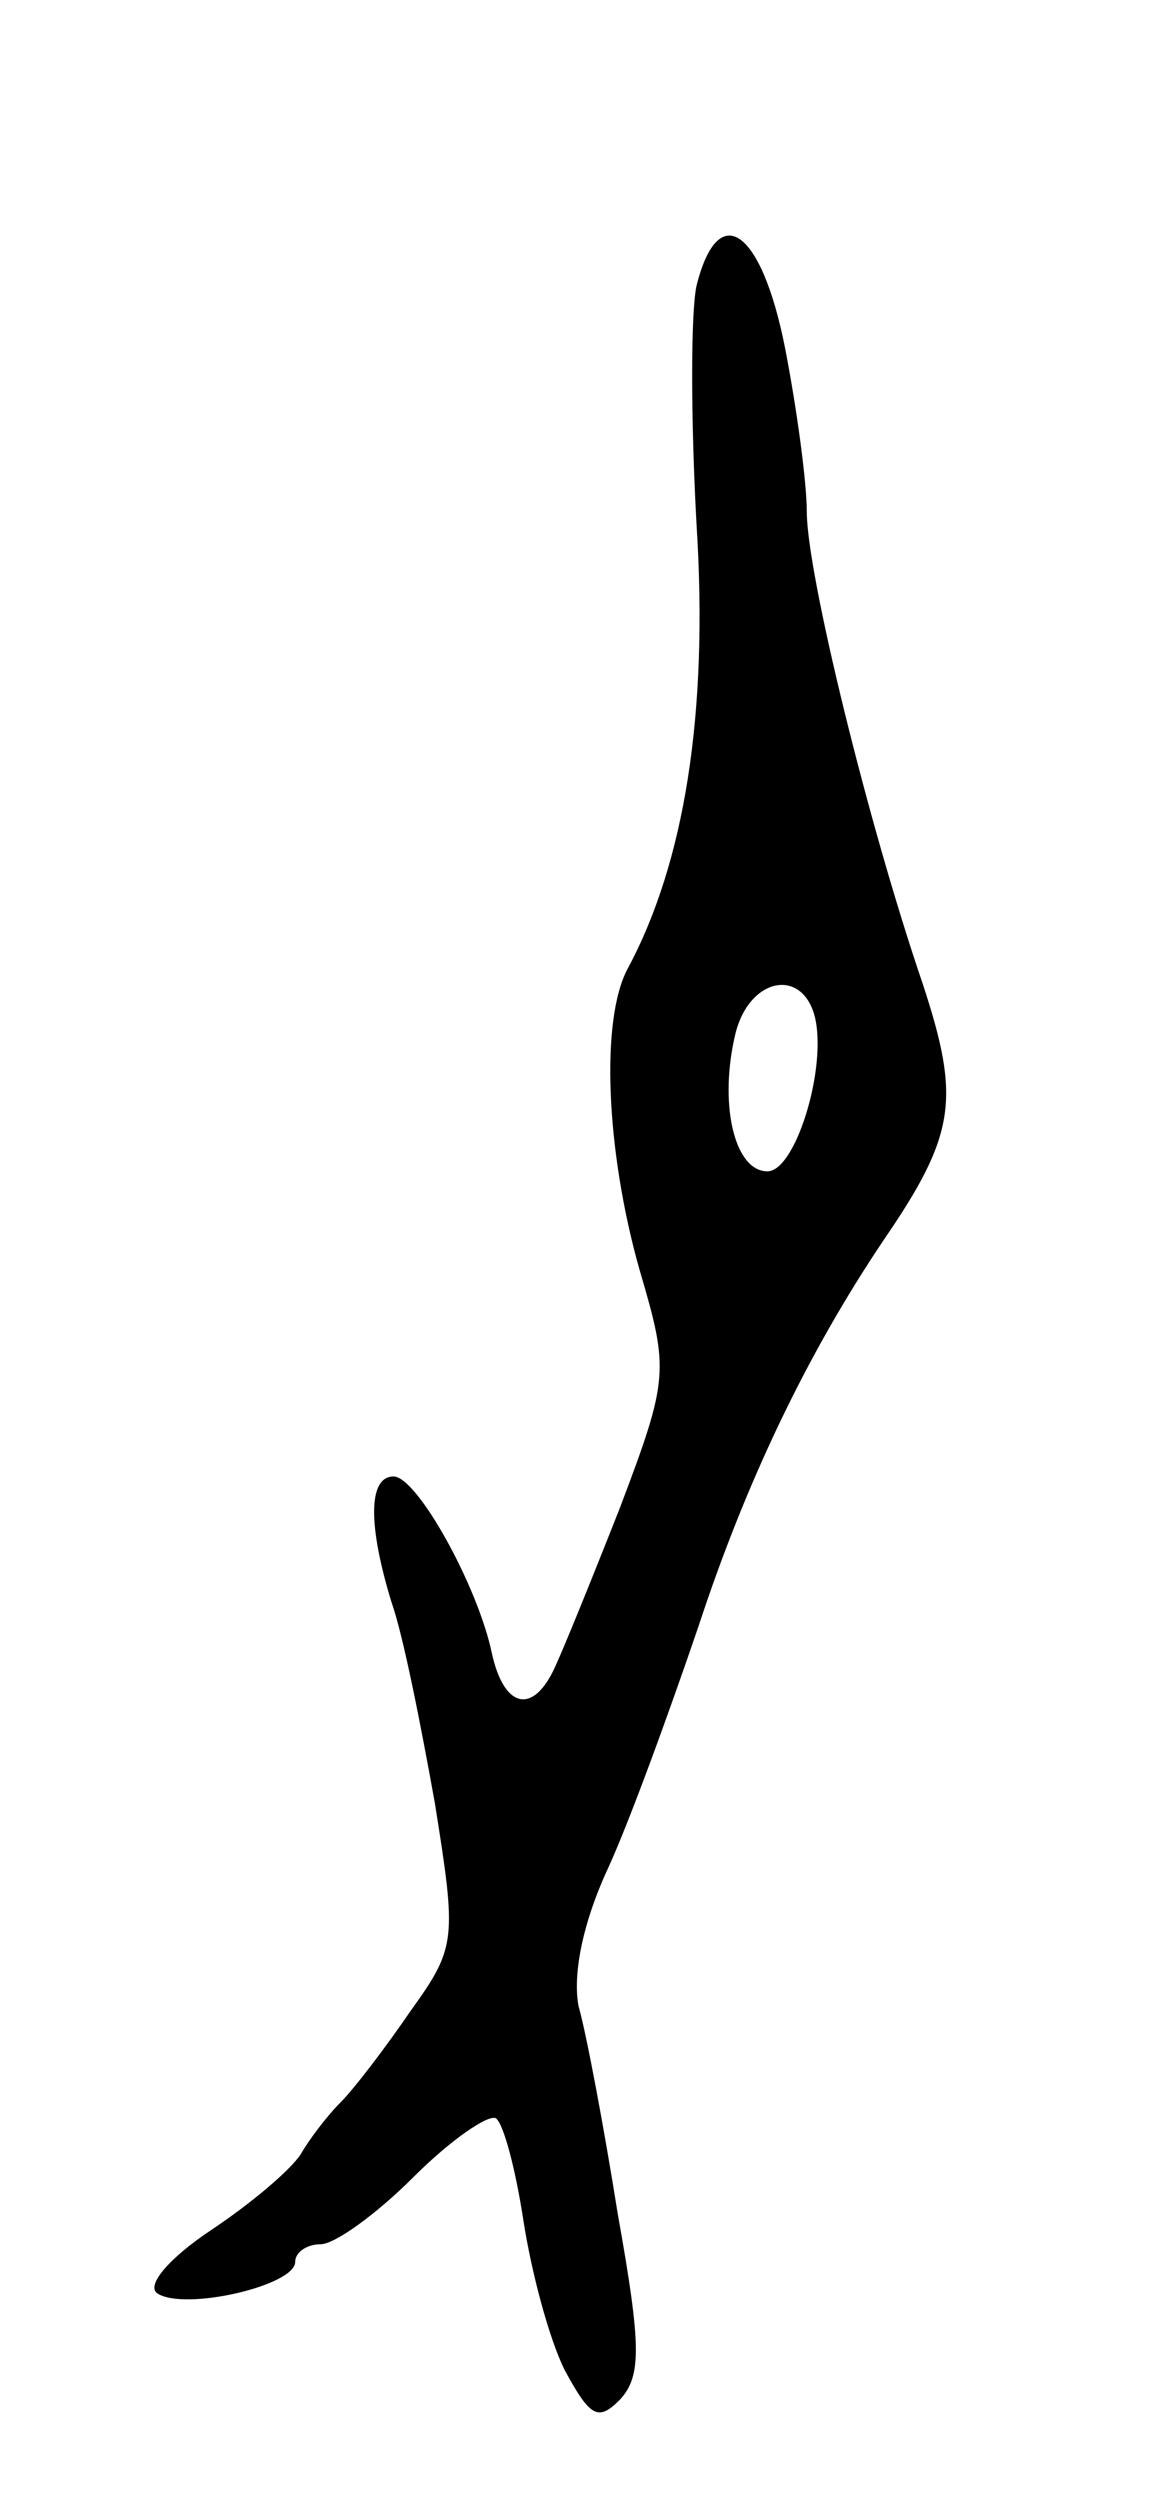 <svg version="1.0" xmlns="http://www.w3.org/2000/svg"
 width="59pt" height="127pt" viewBox="0 0 59 127"
 preserveAspectRatio="xMidYMid meet">
<g transform="translate(0,127) scale(0.1,-0.1)"
fill="#000000" stroke="none">
<path d="M354 1125 c-3 -13 -3 -68 0 -122 6 -95 -6 -171 -35 -225 -14 -26 -11
-93 6 -153 15 -51 15 -55 -10 -121 -15 -38 -30 -75 -34 -83 -11 -22 -25 -18
-31 9 -7 34 -38 90 -50 90 -13 0 -13 -25 -1 -64 6 -17 15 -63 22 -102 11 -69
11 -73 -12 -105 -13 -19 -29 -40 -36 -47 -7 -7 -16 -19 -20 -26 -5 -8 -25 -25
-46 -39 -21 -14 -33 -28 -27 -32 14 -9 70 4 70 16 0 5 6 9 13 9 7 0 28 15 47
34 19 19 38 32 42 30 4 -3 10 -26 14 -52 4 -26 13 -60 21 -76 13 -24 17 -26
28 -15 11 12 11 27 -1 94 -7 44 -16 92 -20 106 -3 16 2 42 15 70 11 24 31 79
46 123 24 73 55 138 94 196 37 54 39 72 20 130 -28 82 -59 209 -59 240 0 15
-5 52 -11 83 -12 61 -34 76 -45 32z m59 -368 c9 -24 -8 -82 -23 -82 -17 0 -25
35 -16 71 7 26 31 32 39 11z"/>
</g>
</svg>
